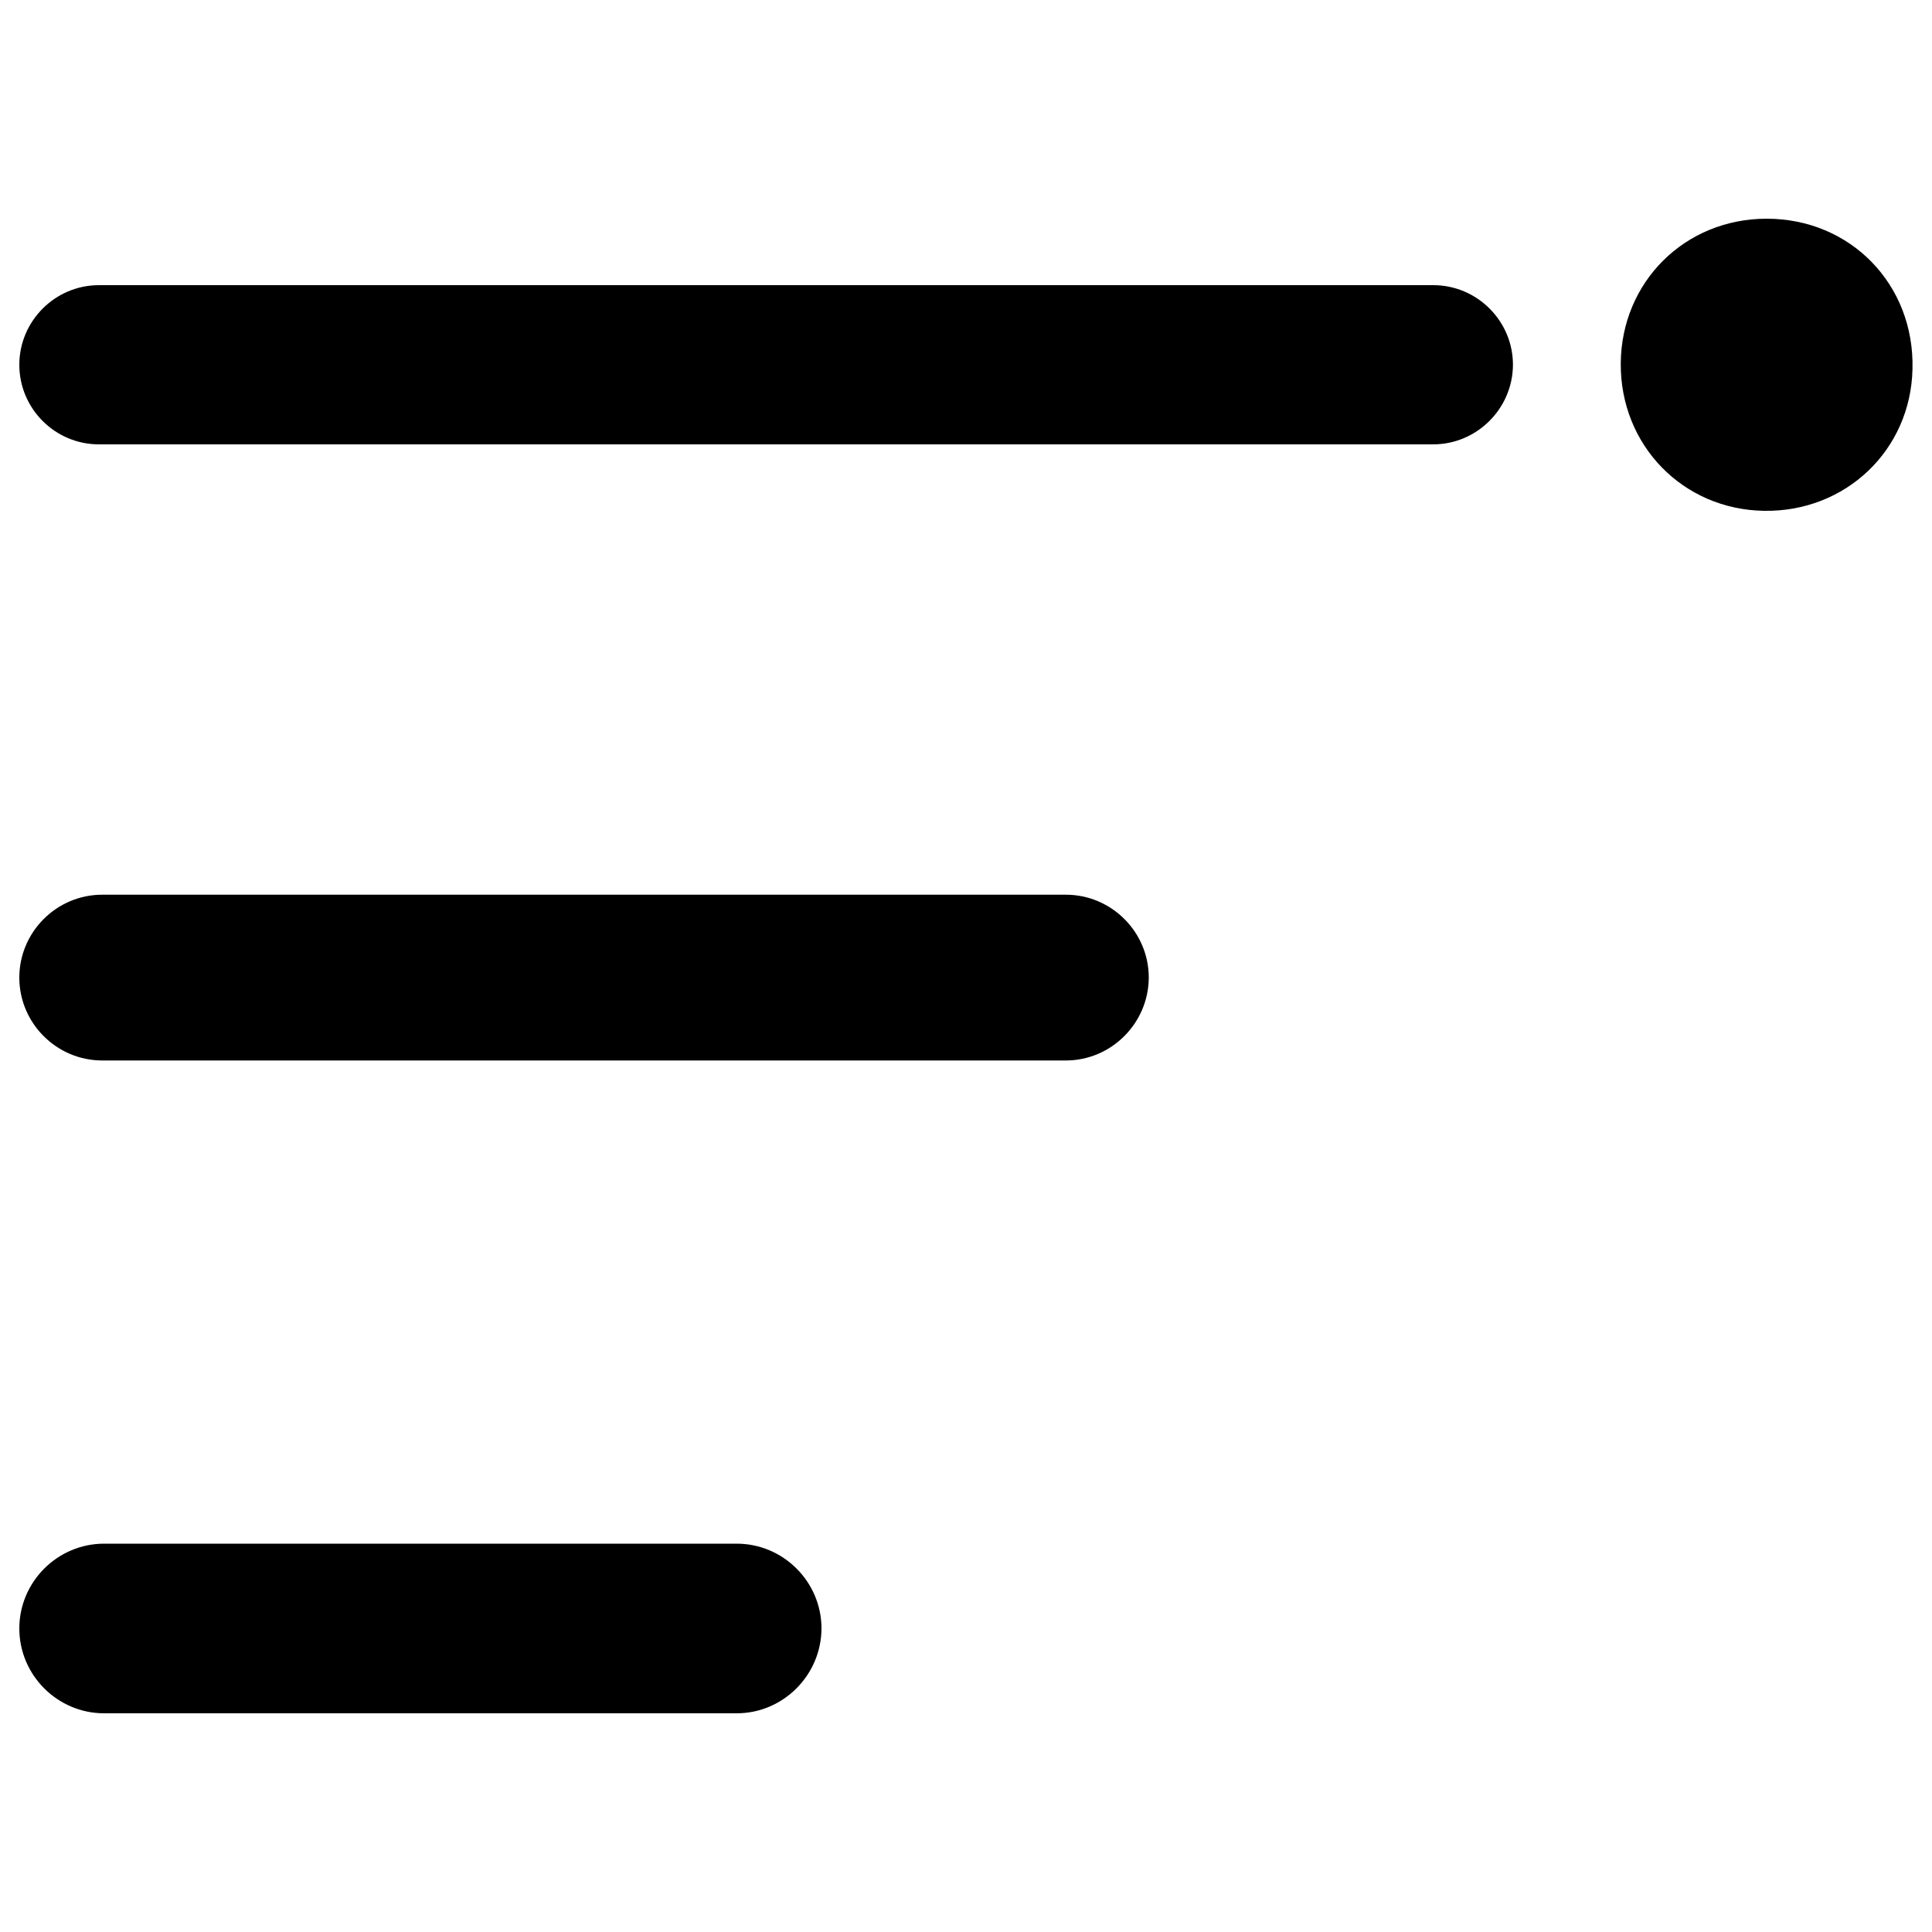<?xml version="1.0" encoding="utf-8"?>
<!-- Svg Vector Icons : http://www.onlinewebfonts.com/icon -->
<!DOCTYPE svg PUBLIC "-//W3C//DTD SVG 1.1//EN" "http://www.w3.org/Graphics/SVG/1.1/DTD/svg11.dtd">
<svg version="1.1" xmlns="http://www.w3.org/2000/svg" xmlns:xlink="http://www.w3.org/1999/xlink" x="0px" y="0px" viewBox="0 0 1000 1000" enable-background="new 0 0 1000 1000" xml:space="preserve">
<g><path d="M913,264.4c-42-0.7-74.4-34-74.1-76.3c0.3-42.2,33.2-74.9,75.5-74.9c43.5,0,76.6,34.1,75.5,77.8C989,233,955.3,265.1,913,264.4z"/><path d="M741.8,230H51.2C28.5,230,10,211.5,10,188.8l0,0c0-22.6,18.5-41.2,41.2-41.2h690.7c22.6,0,41.2,18.5,41.2,41.2l0,0C783,211.5,764.4,230,741.8,230z"/><path d="M551.7,548.9H52.9C29.3,548.9,10,529.6,10,506l0,0c0-23.6,19.3-42.9,42.9-42.9h498.8c23.6,0,42.9,19.3,42.9,42.9l0,0C594.5,529.6,575.2,548.9,551.7,548.9z"/><path d="M381.3,886.8H53.9C29.7,886.8,10,867,10,842.9l0,0c0-24.1,19.7-43.9,43.9-43.9h327.4c24.1,0,43.9,19.7,43.9,43.9l0,0C425.1,867,405.4,886.8,381.3,886.8z"/></g>
</svg>